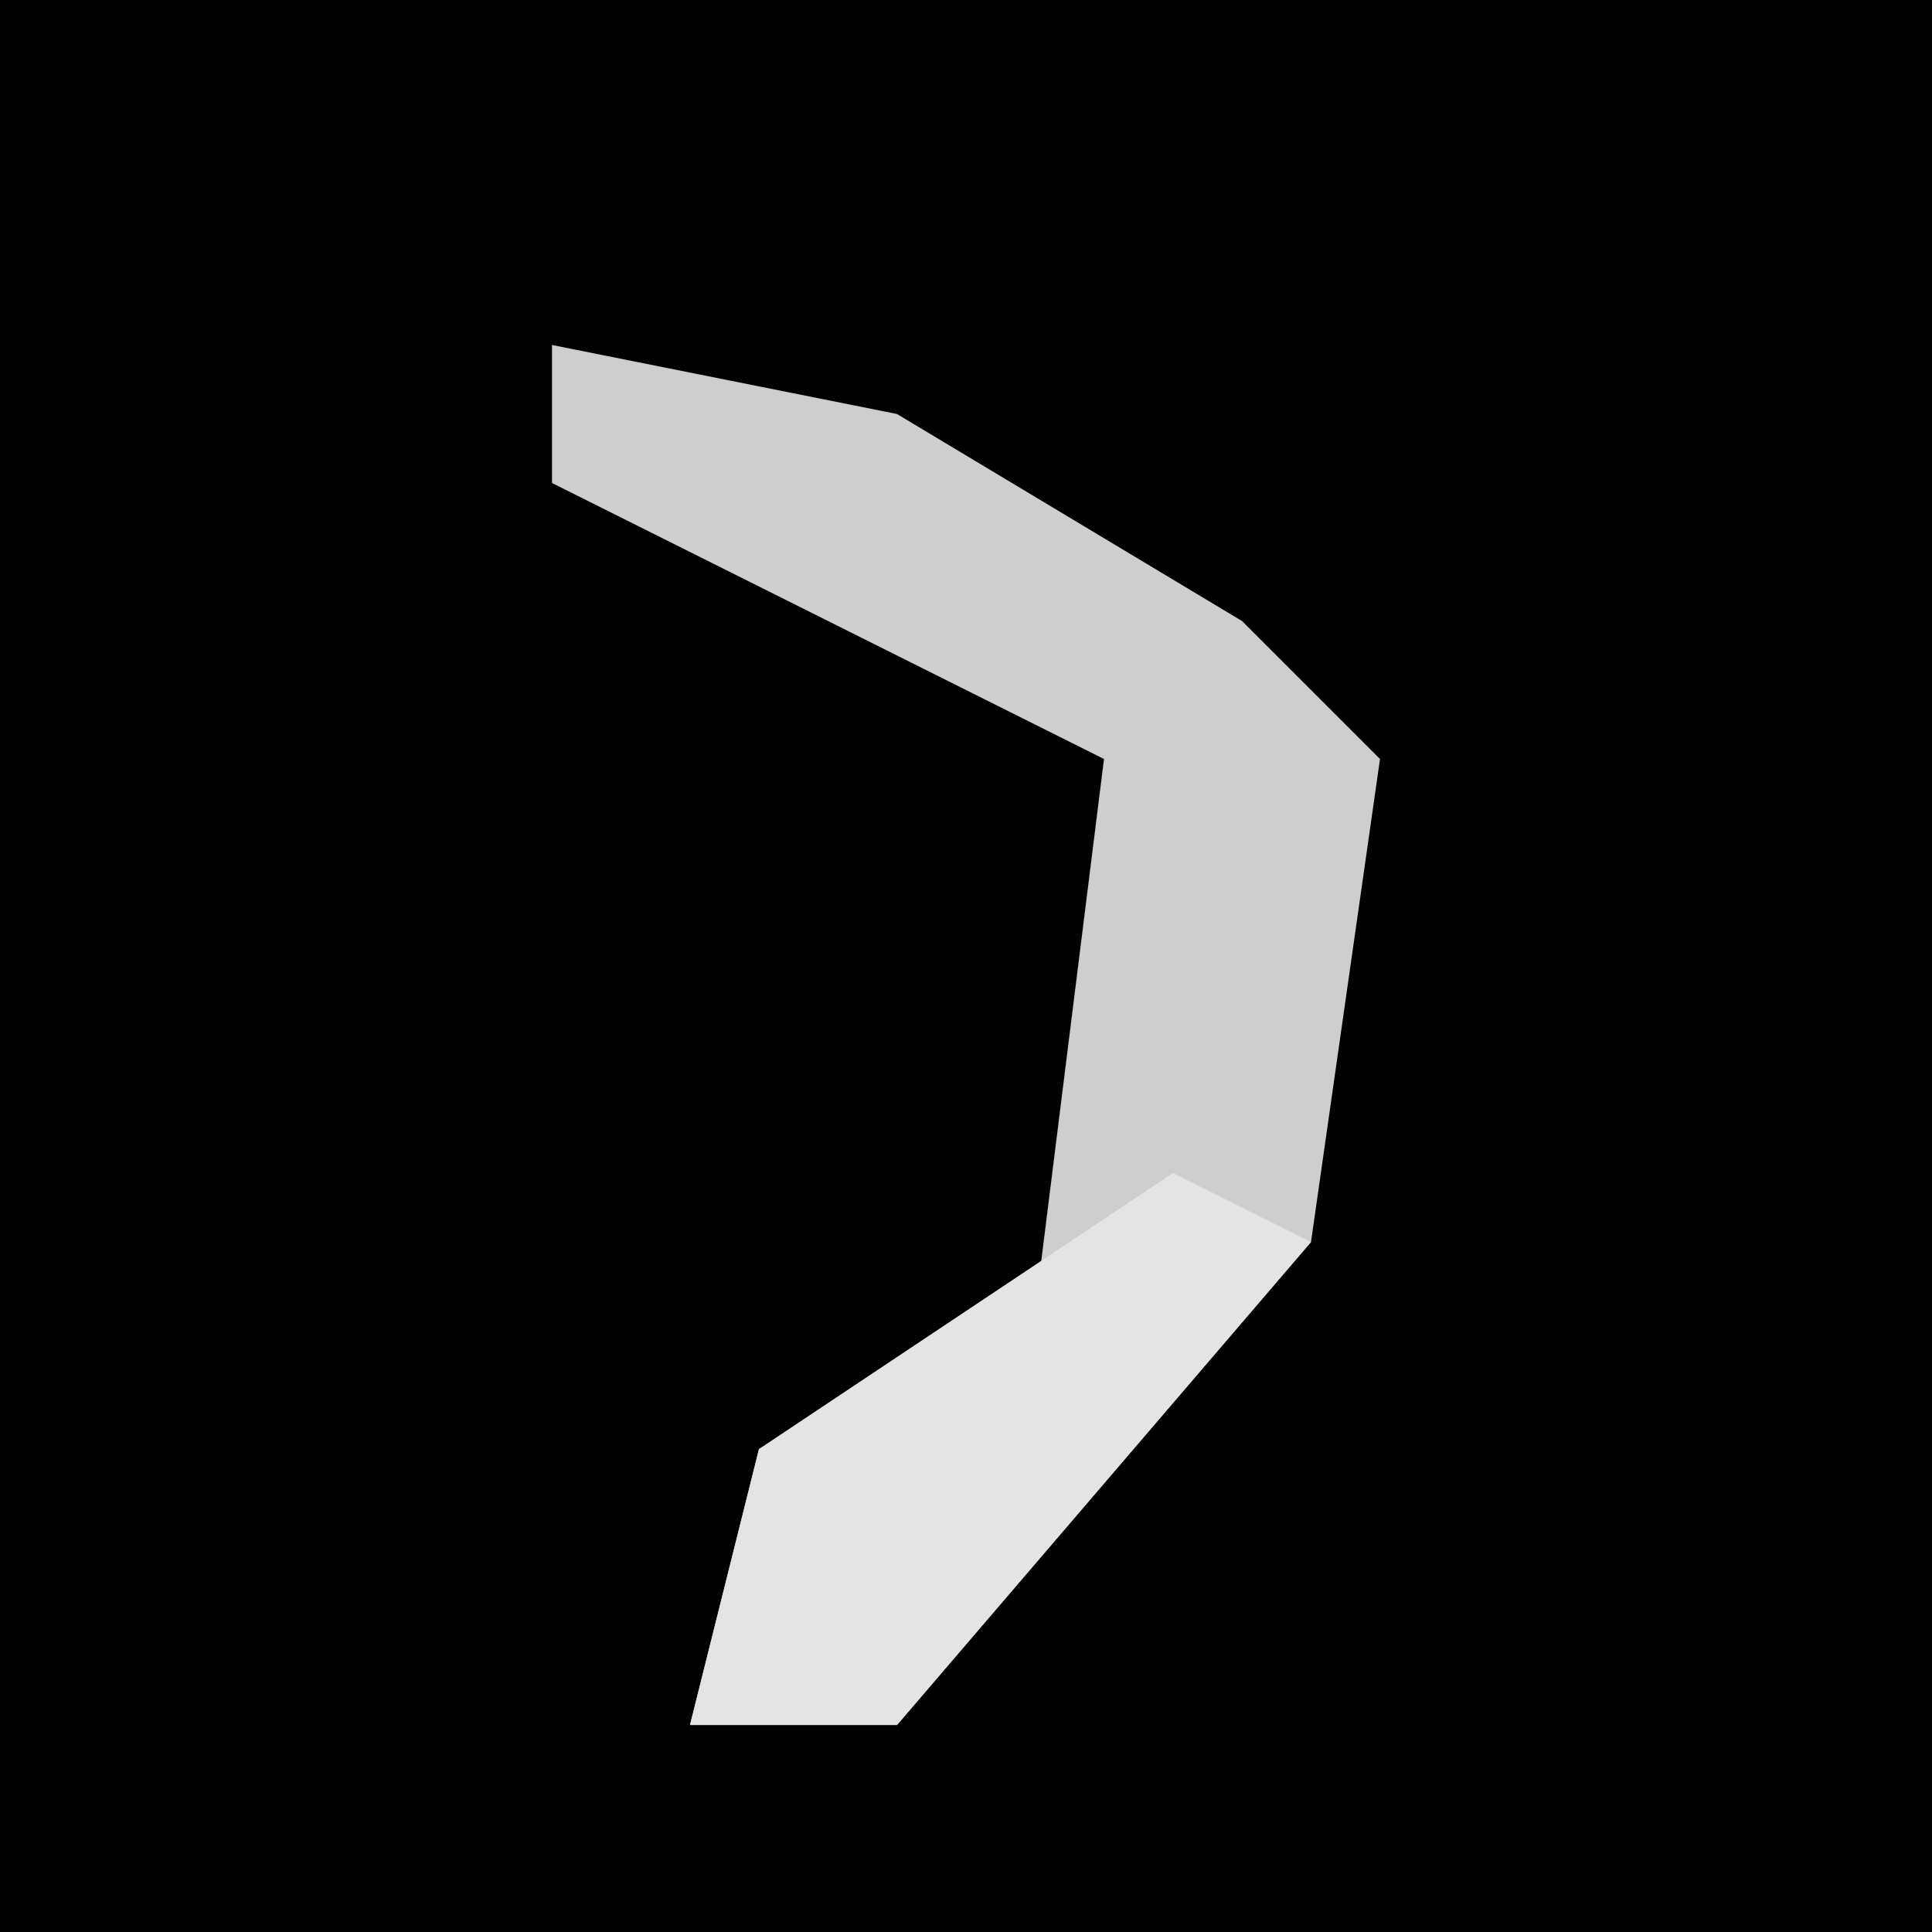 <?xml version="1.0" encoding="UTF-8"?>
<svg version="1.1" xmlns="http://www.w3.org/2000/svg" width="28" height="28">
<path d="M0,0 L28,0 L28,28 L0,28 Z " fill="#010101" transform="translate(0,0)"/>
<path d="M0,0 L5,1 L10,4 L12,6 L11,13 L5,20 L2,20 L3,16 L7,14 L8,6 L0,2 Z " fill="#CECECE" transform="translate(8,5)"/>
<path d="M0,0 L2,1 L-4,8 L-7,8 L-6,4 Z " fill="#E4E4E4" transform="translate(17,17)"/>
</svg>
